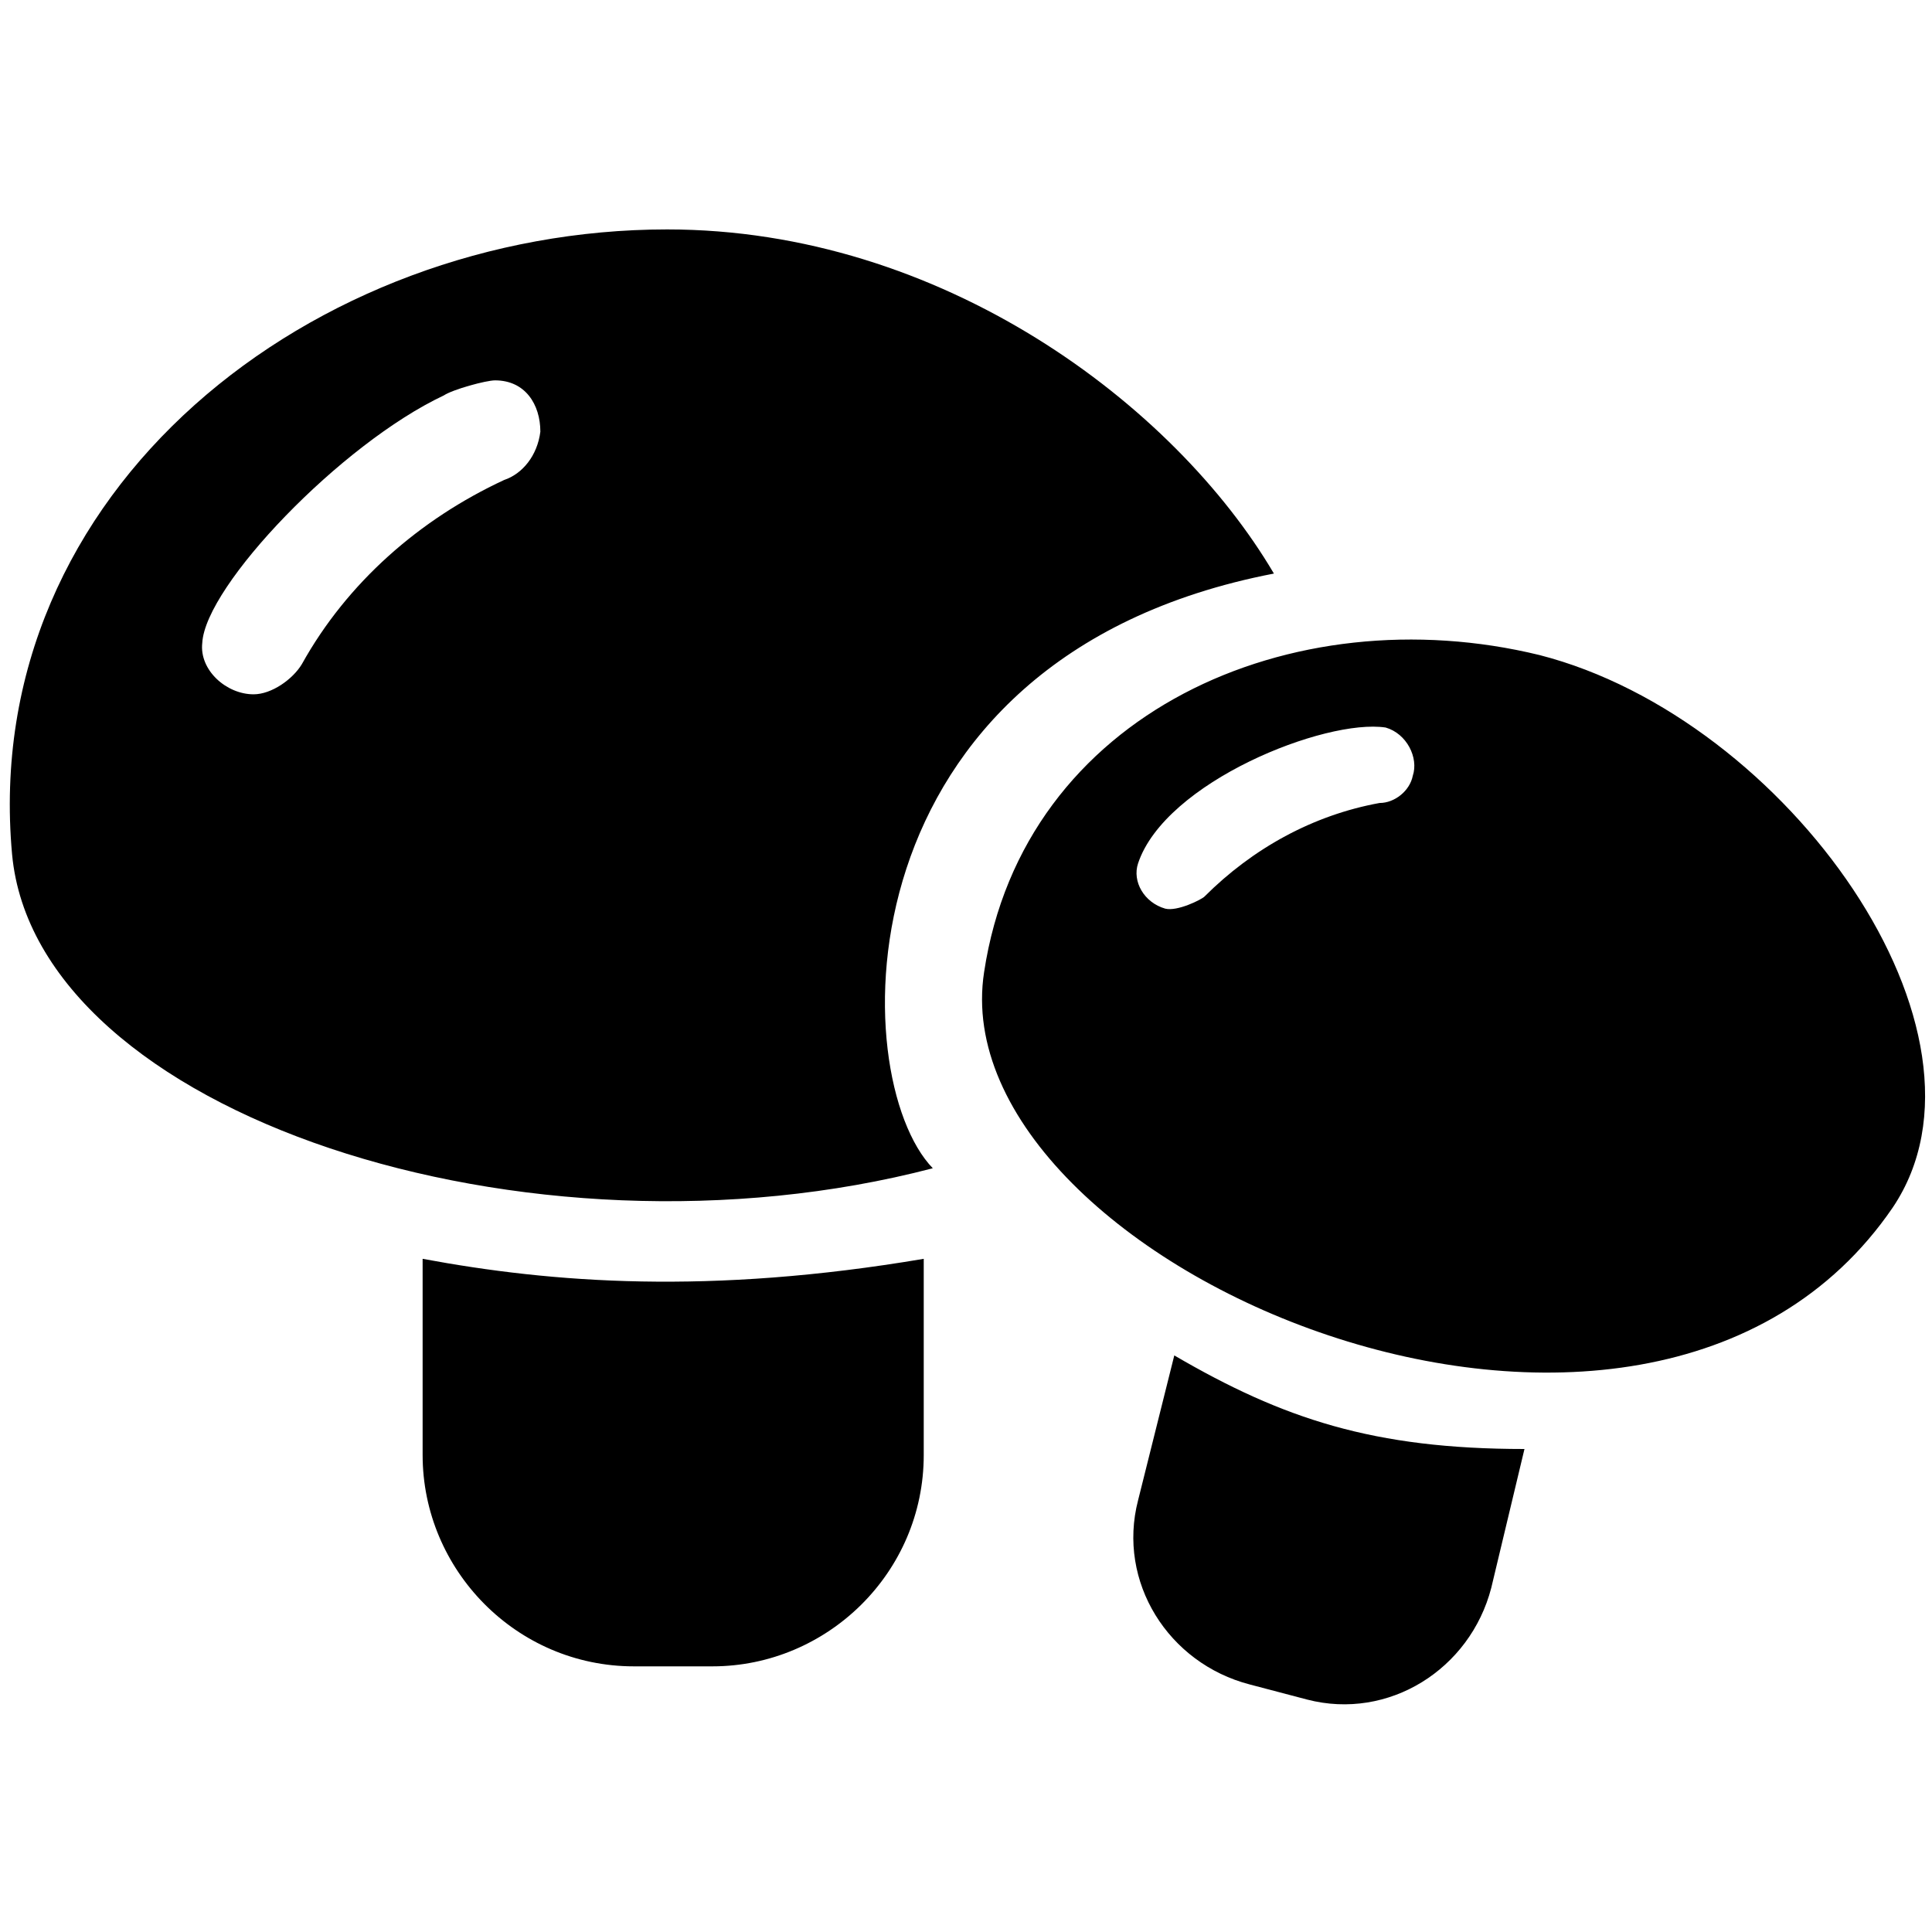 <!-- Generated by IcoMoon.io -->
<svg version="1.1" xmlns="http://www.w3.org/2000/svg" width="32" height="32" viewBox="0 0 32 32">
<title>mushrooms</title>
<path d="M7 20.85v3.25c0 1.9 1.55 3.5 3.5 3.5h1.3c1.9 0 3.5-1.55 3.5-3.5v-3.25c-3.55 0.6-6.15 0.4-8.3 0zM25.5 10.85c-4.1-1-8.55 0.95-9.2 5.25-0.75 4.85 10.95 9.9 15.050 3.9 1.95-2.9-1.75-8.1-5.85-9.15zM23.4 12.85c-0.050 0.25-0.3 0.45-0.55 0.45-1.1 0.2-2.1 0.75-2.9 1.55-0.050 0.050-0.45 0.25-0.65 0.2-0.35-0.1-0.55-0.45-0.45-0.75 0.45-1.35 3.1-2.4 4.1-2.25 0.35 0.1 0.55 0.5 0.45 0.8zM21.1 9.5c-1.65-2.8-5.5-5.7-10.050-5.7-5.85 0-11.4 4.3-10.85 10.35 0.4 4.3 8.55 6.95 15.25 5.2-1.45-1.5-1.6-8.45 5.65-9.85zM8.35 7.95c-1.4 0.65-2.6 1.7-3.35 3.050-0.15 0.25-0.5 0.5-0.8 0.5-0.45 0-0.9-0.4-0.85-0.85 0.050-0.95 2.3-3.3 4-4.1 0.15-0.1 0.7-0.25 0.85-0.25 0.5 0 0.75 0.4 0.75 0.85-0.050 0.4-0.3 0.7-0.6 0.8zM18.85 24.85c-0.35 1.35 0.5 2.7 1.85 3.050l0.95 0.25c1.35 0.35 2.7-0.5 3.050-1.85l0.55-2.3c-2.5 0-4-0.5-5.8-1.55l-0.6 2.4z"></path>
</svg>
